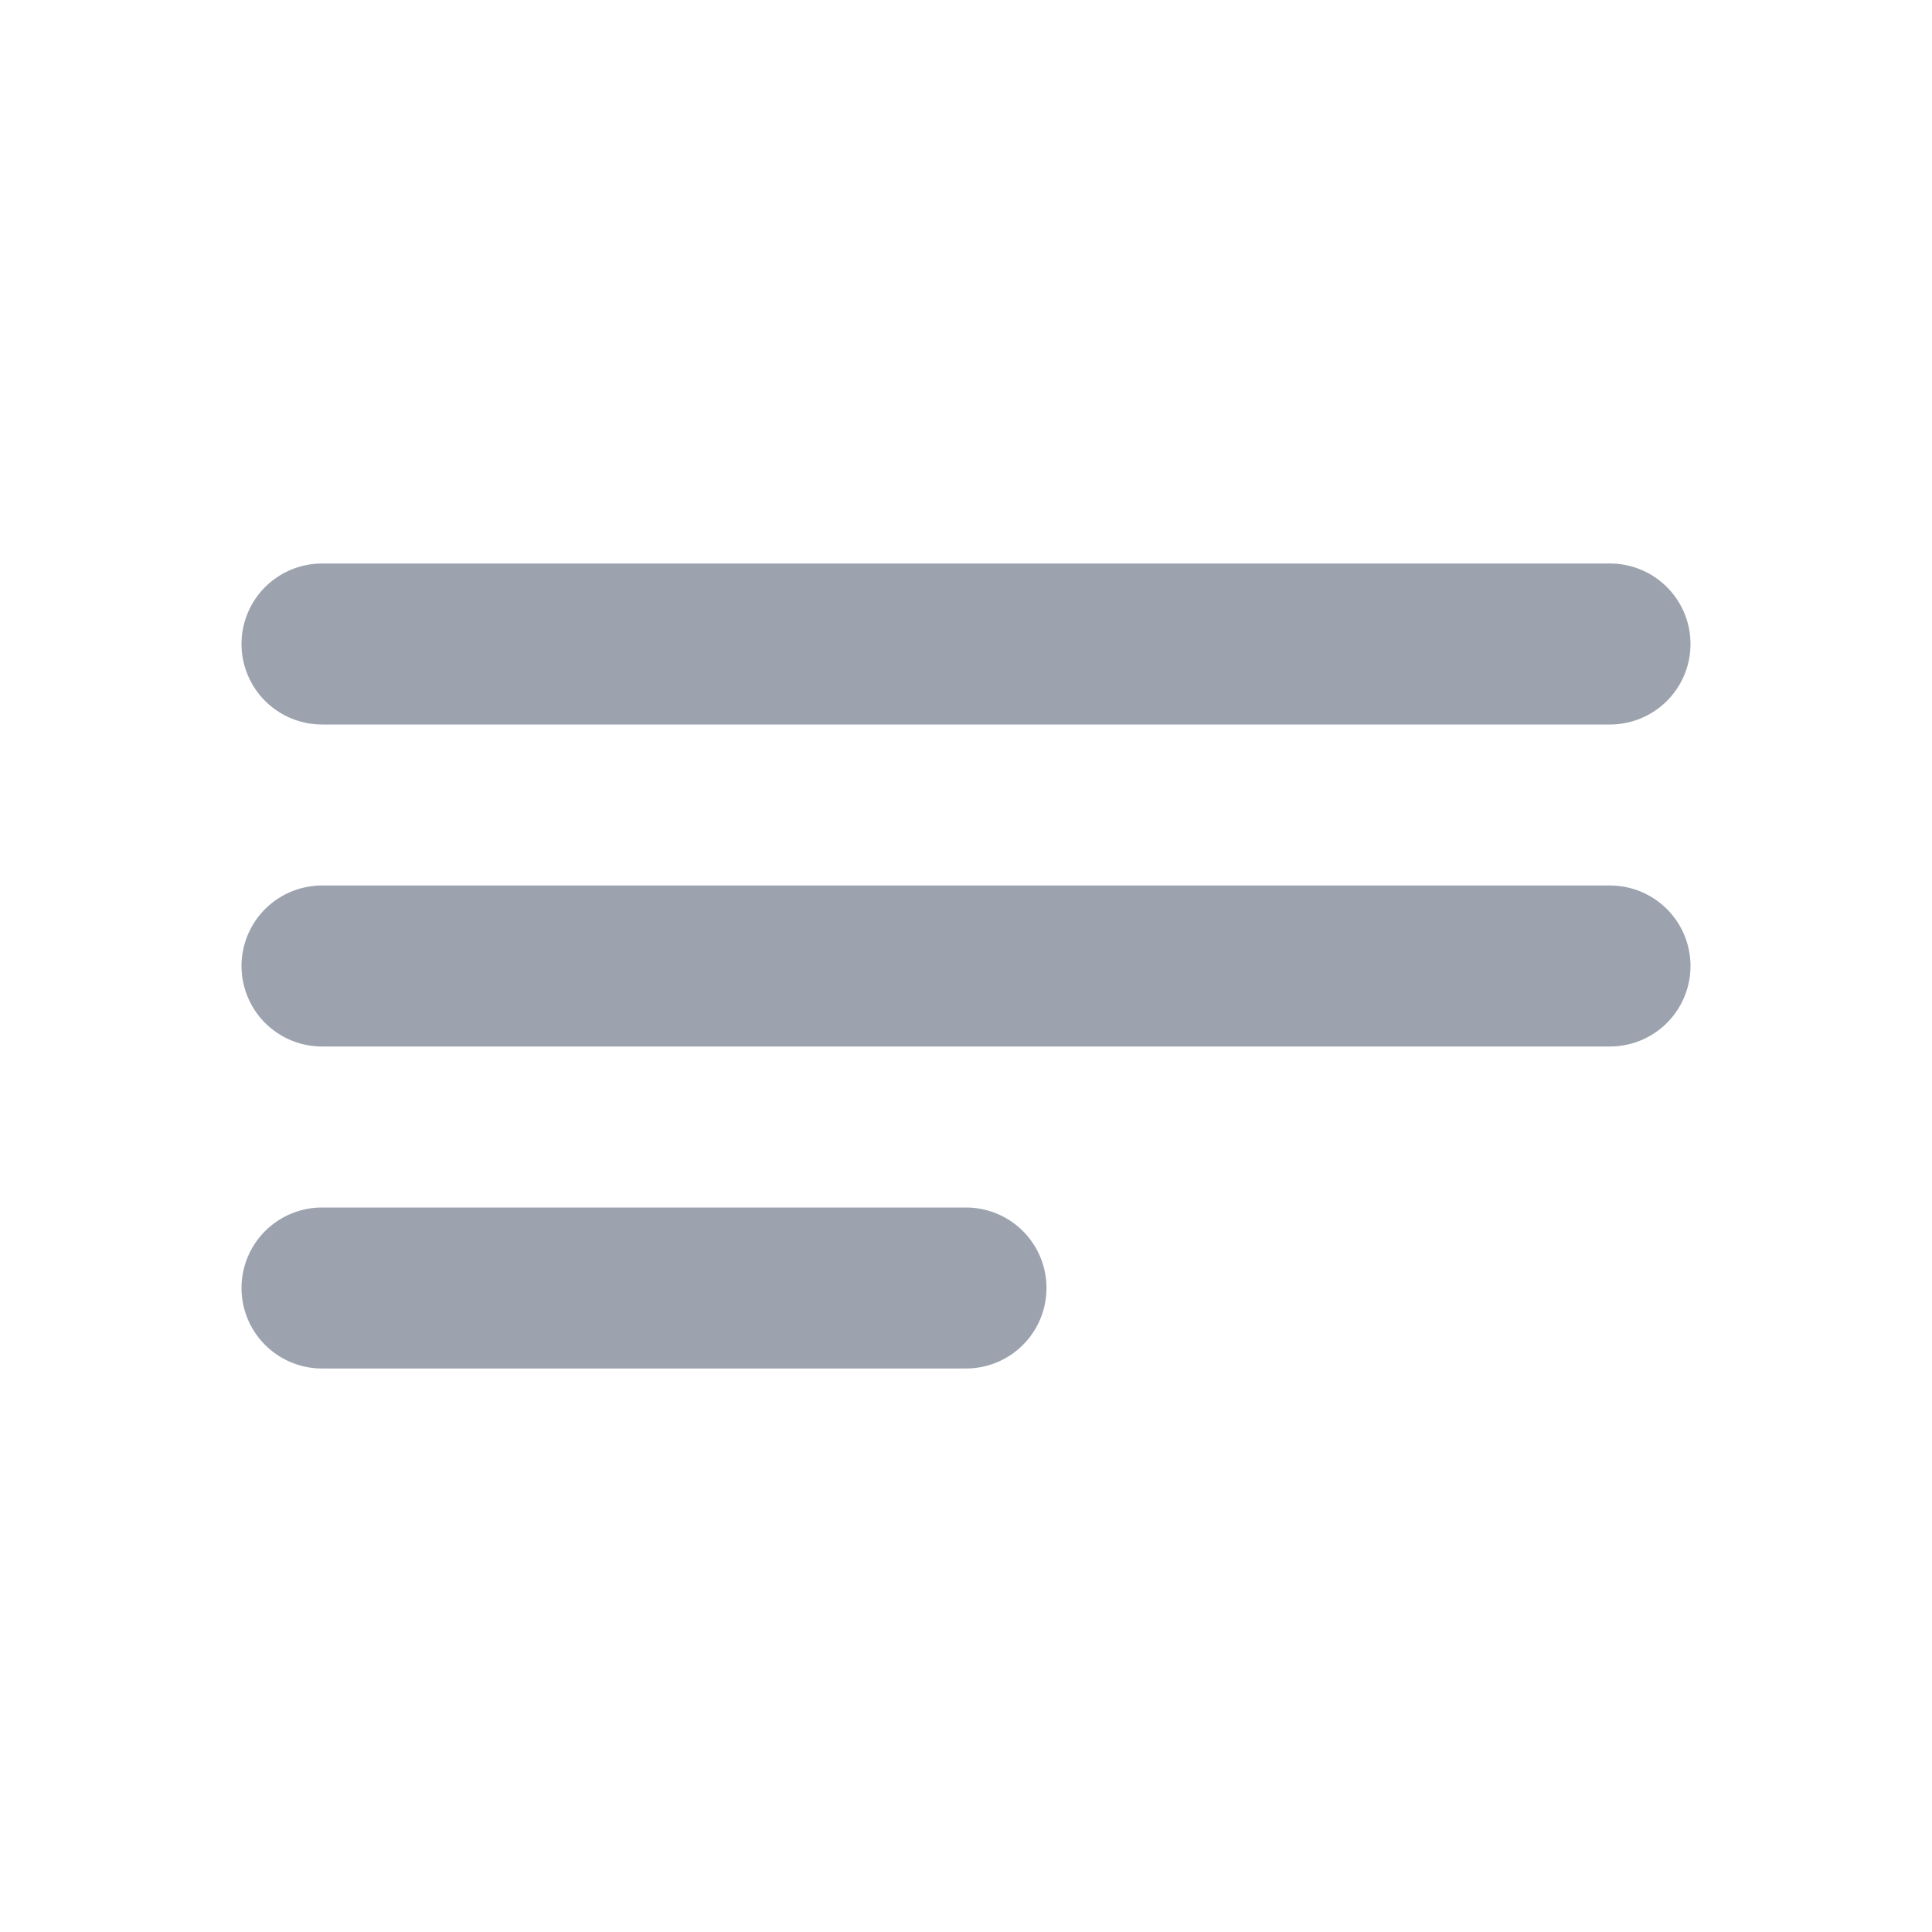 <svg viewBox="0 0 24 24" fill="none" xmlns="http://www.w3.org/2000/svg" stroke="#9ca3af"><g id="SVGRepo_bgCarrier" stroke-width="0"></g><g id="SVGRepo_tracerCarrier" stroke-linecap="round" stroke-linejoin="round"></g><g id="SVGRepo_iconCarrier"> <path d="M4 12H20M4 8H20M4 16H12" stroke="#9ca3af" stroke-width="2" stroke-linecap="round" stroke-linejoin="round"></path> </g></svg>